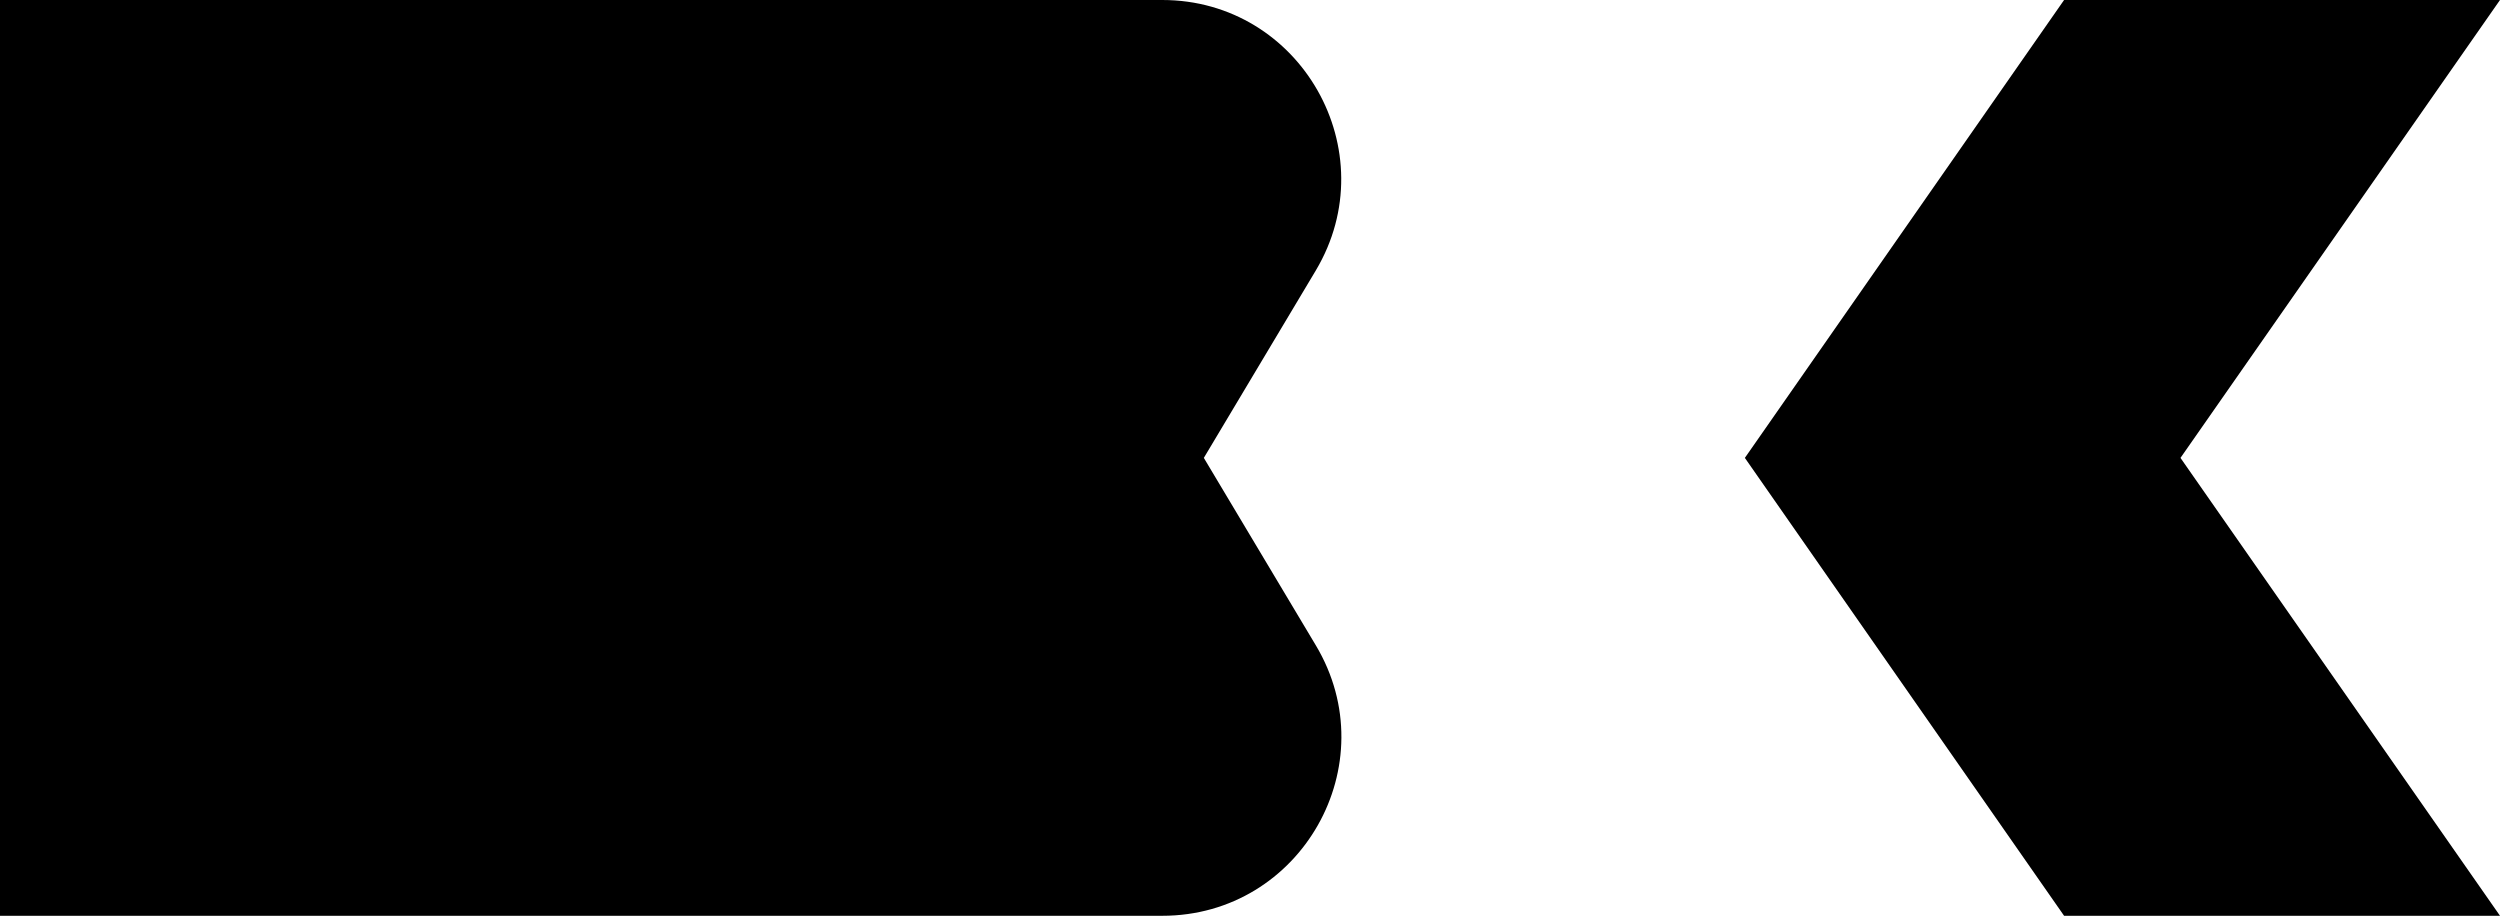 <?xml version="1.0" encoding="UTF-8"?>
<svg xmlns="http://www.w3.org/2000/svg" version="1.1" viewBox="0 0 841.9 308.4">
  <!-- Generator: Adobe Illustrator 28.7.1, SVG Export Plug-In . SVG Version: 1.2.0 Build 142)  -->
  <g>
    <g id="Laag_2">
      <g>
        <polygon points="695.1 0 587.6 154.2 695.1 308.4 841.9 308.4 734.3 154.2 841.9 0 695.1 0"/>
        <path d="M391.4,0H0v308.4h391.4c46.8,0,75.7-51,51.7-91.1l-37.7-63.1,37.7-63.1C467,51,438.1,0,391.4,0Z"/>
      </g>
    </g>
  </g>
</svg>
